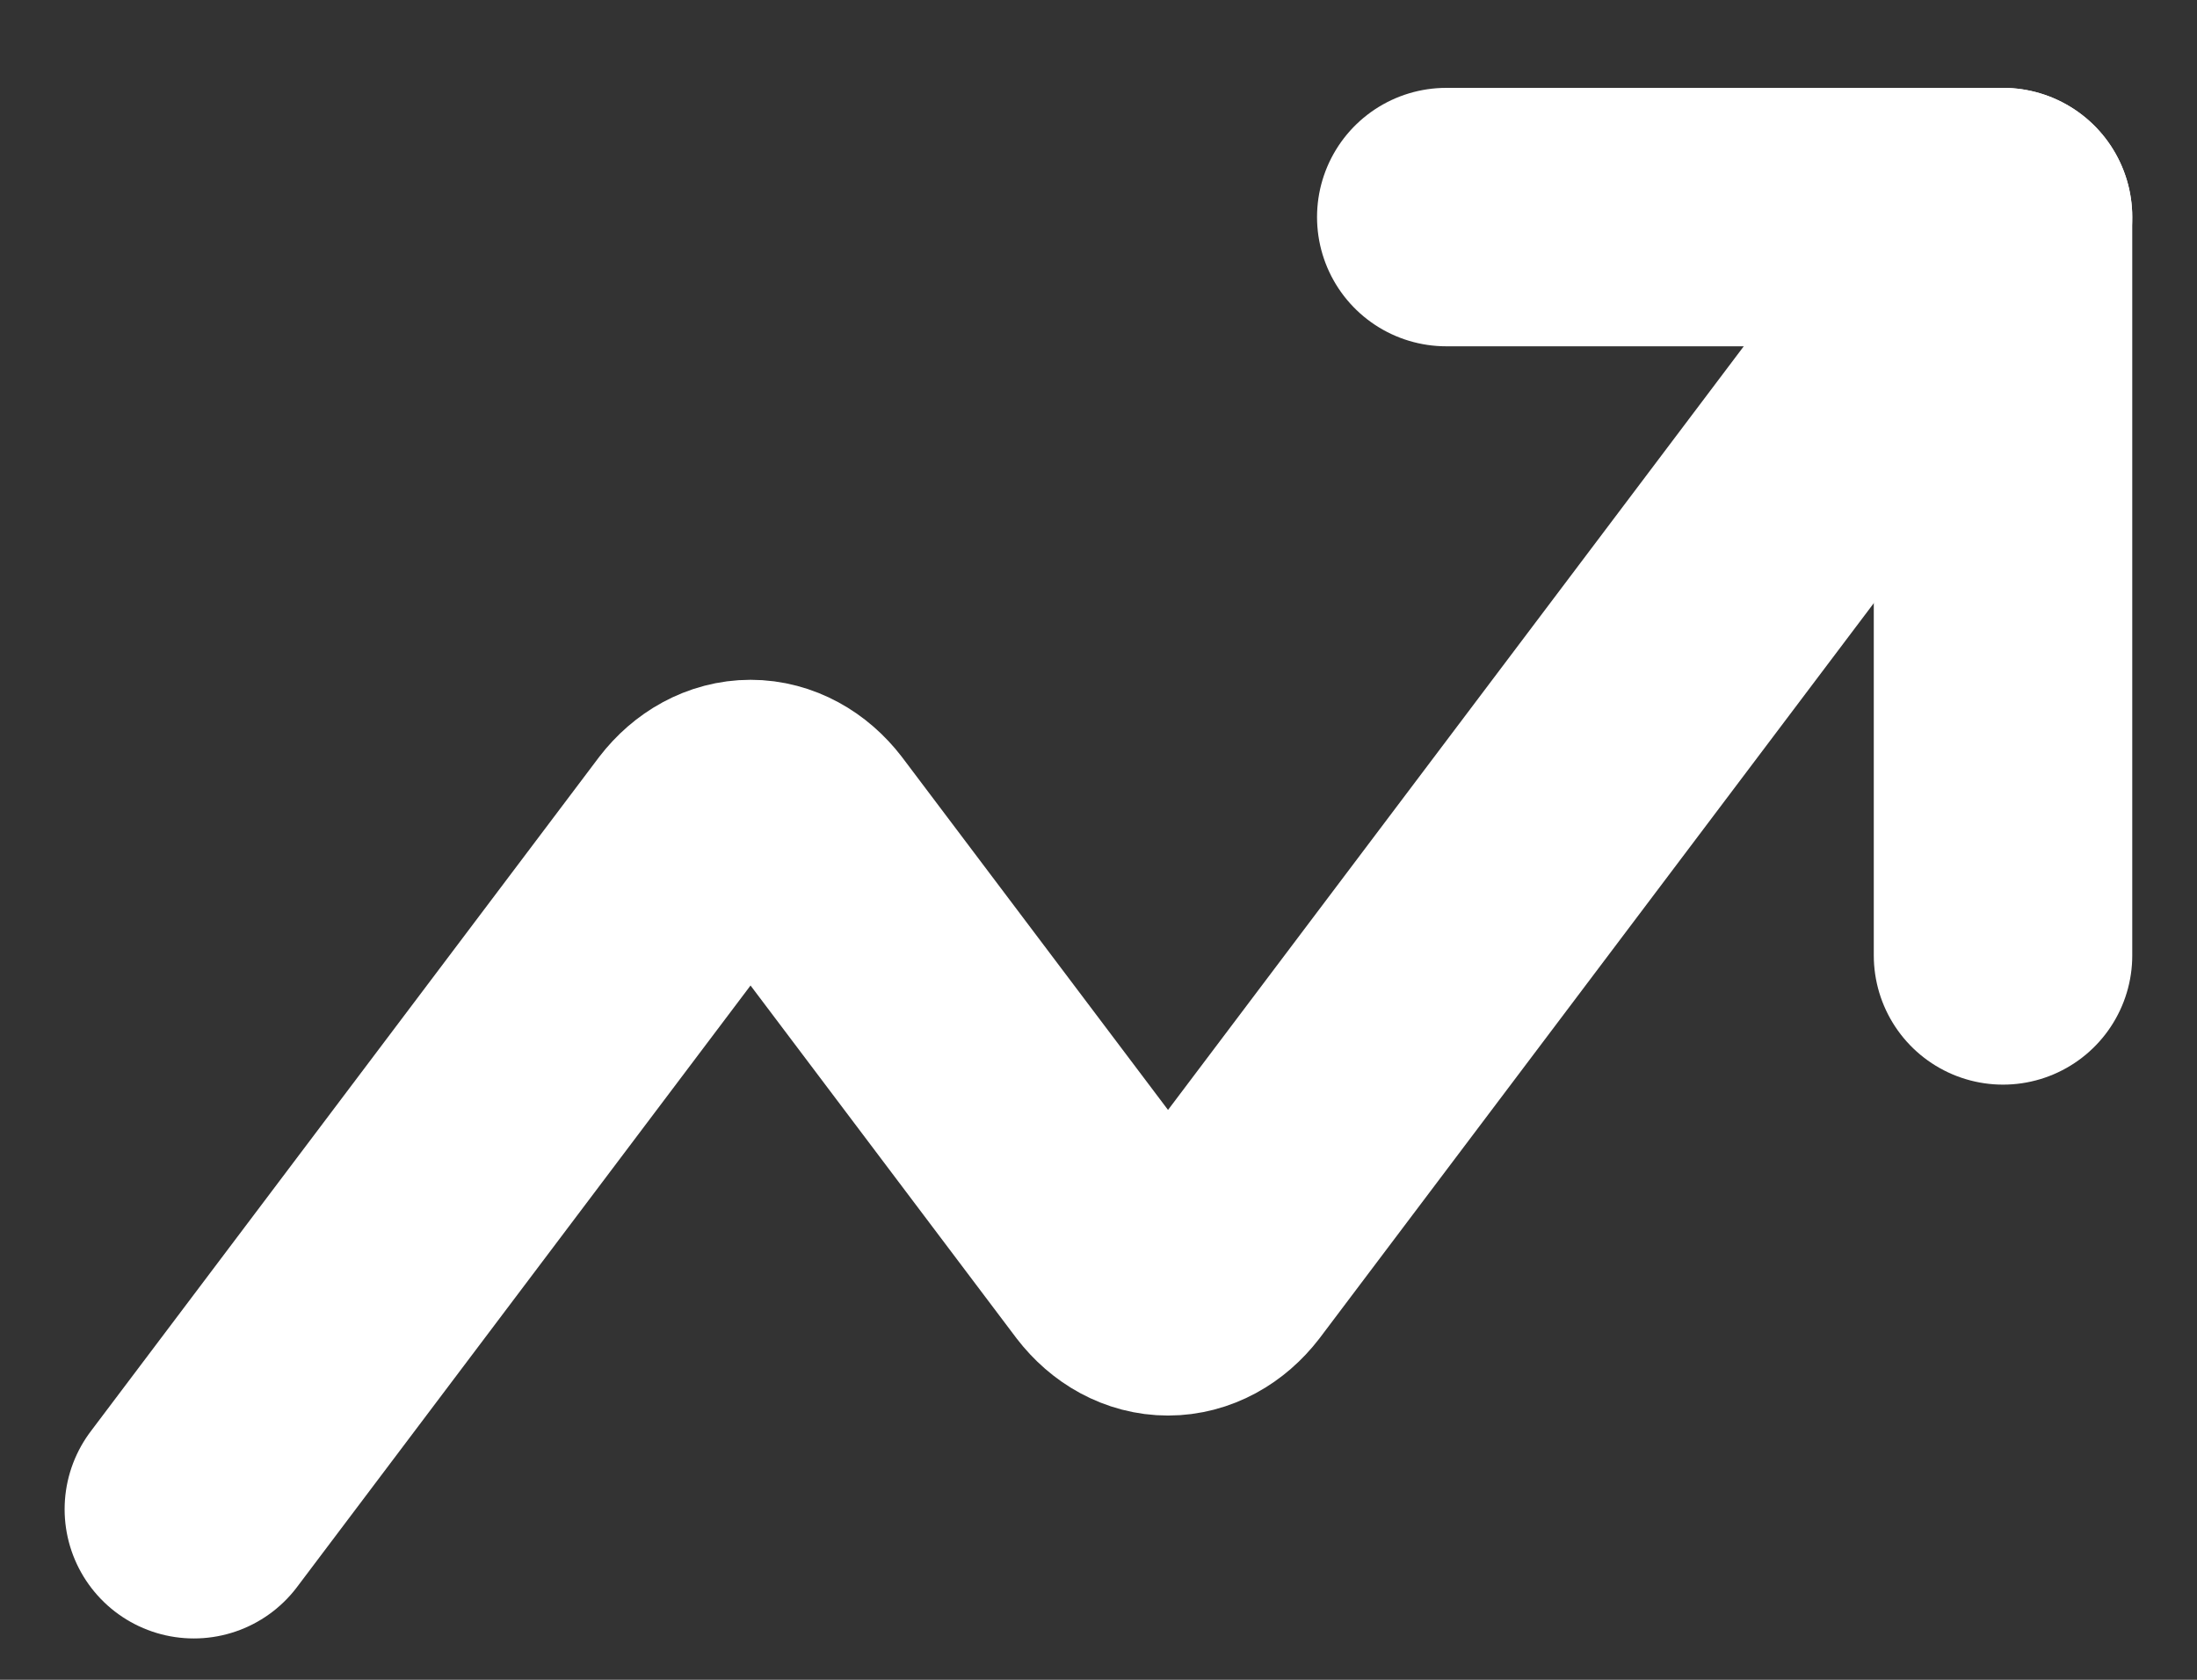<svg width="17" height="13" viewBox="0 0 17 13" fill="none" xmlns="http://www.w3.org/2000/svg">
<rect x="0" y="0" width="17" height="13" fill="#333333" stroke="none"/>
<path d="M11.191 1.68H15.499V7.394" stroke="white" stroke-width="2" stroke-linecap="round" stroke-linejoin="round"/>
<path d="M15.499 1.68L9.415 9.751C9.314 9.882 9.179 9.955 9.038 9.955C8.897 9.955 8.762 9.882 8.661 9.751L6.184 6.465C6.084 6.335 5.948 6.261 5.808 6.261C5.667 6.261 5.531 6.335 5.431 6.465L1.5 11.68" stroke="white" stroke-width="2" stroke-linecap="round" stroke-linejoin="round"/>
</svg>
